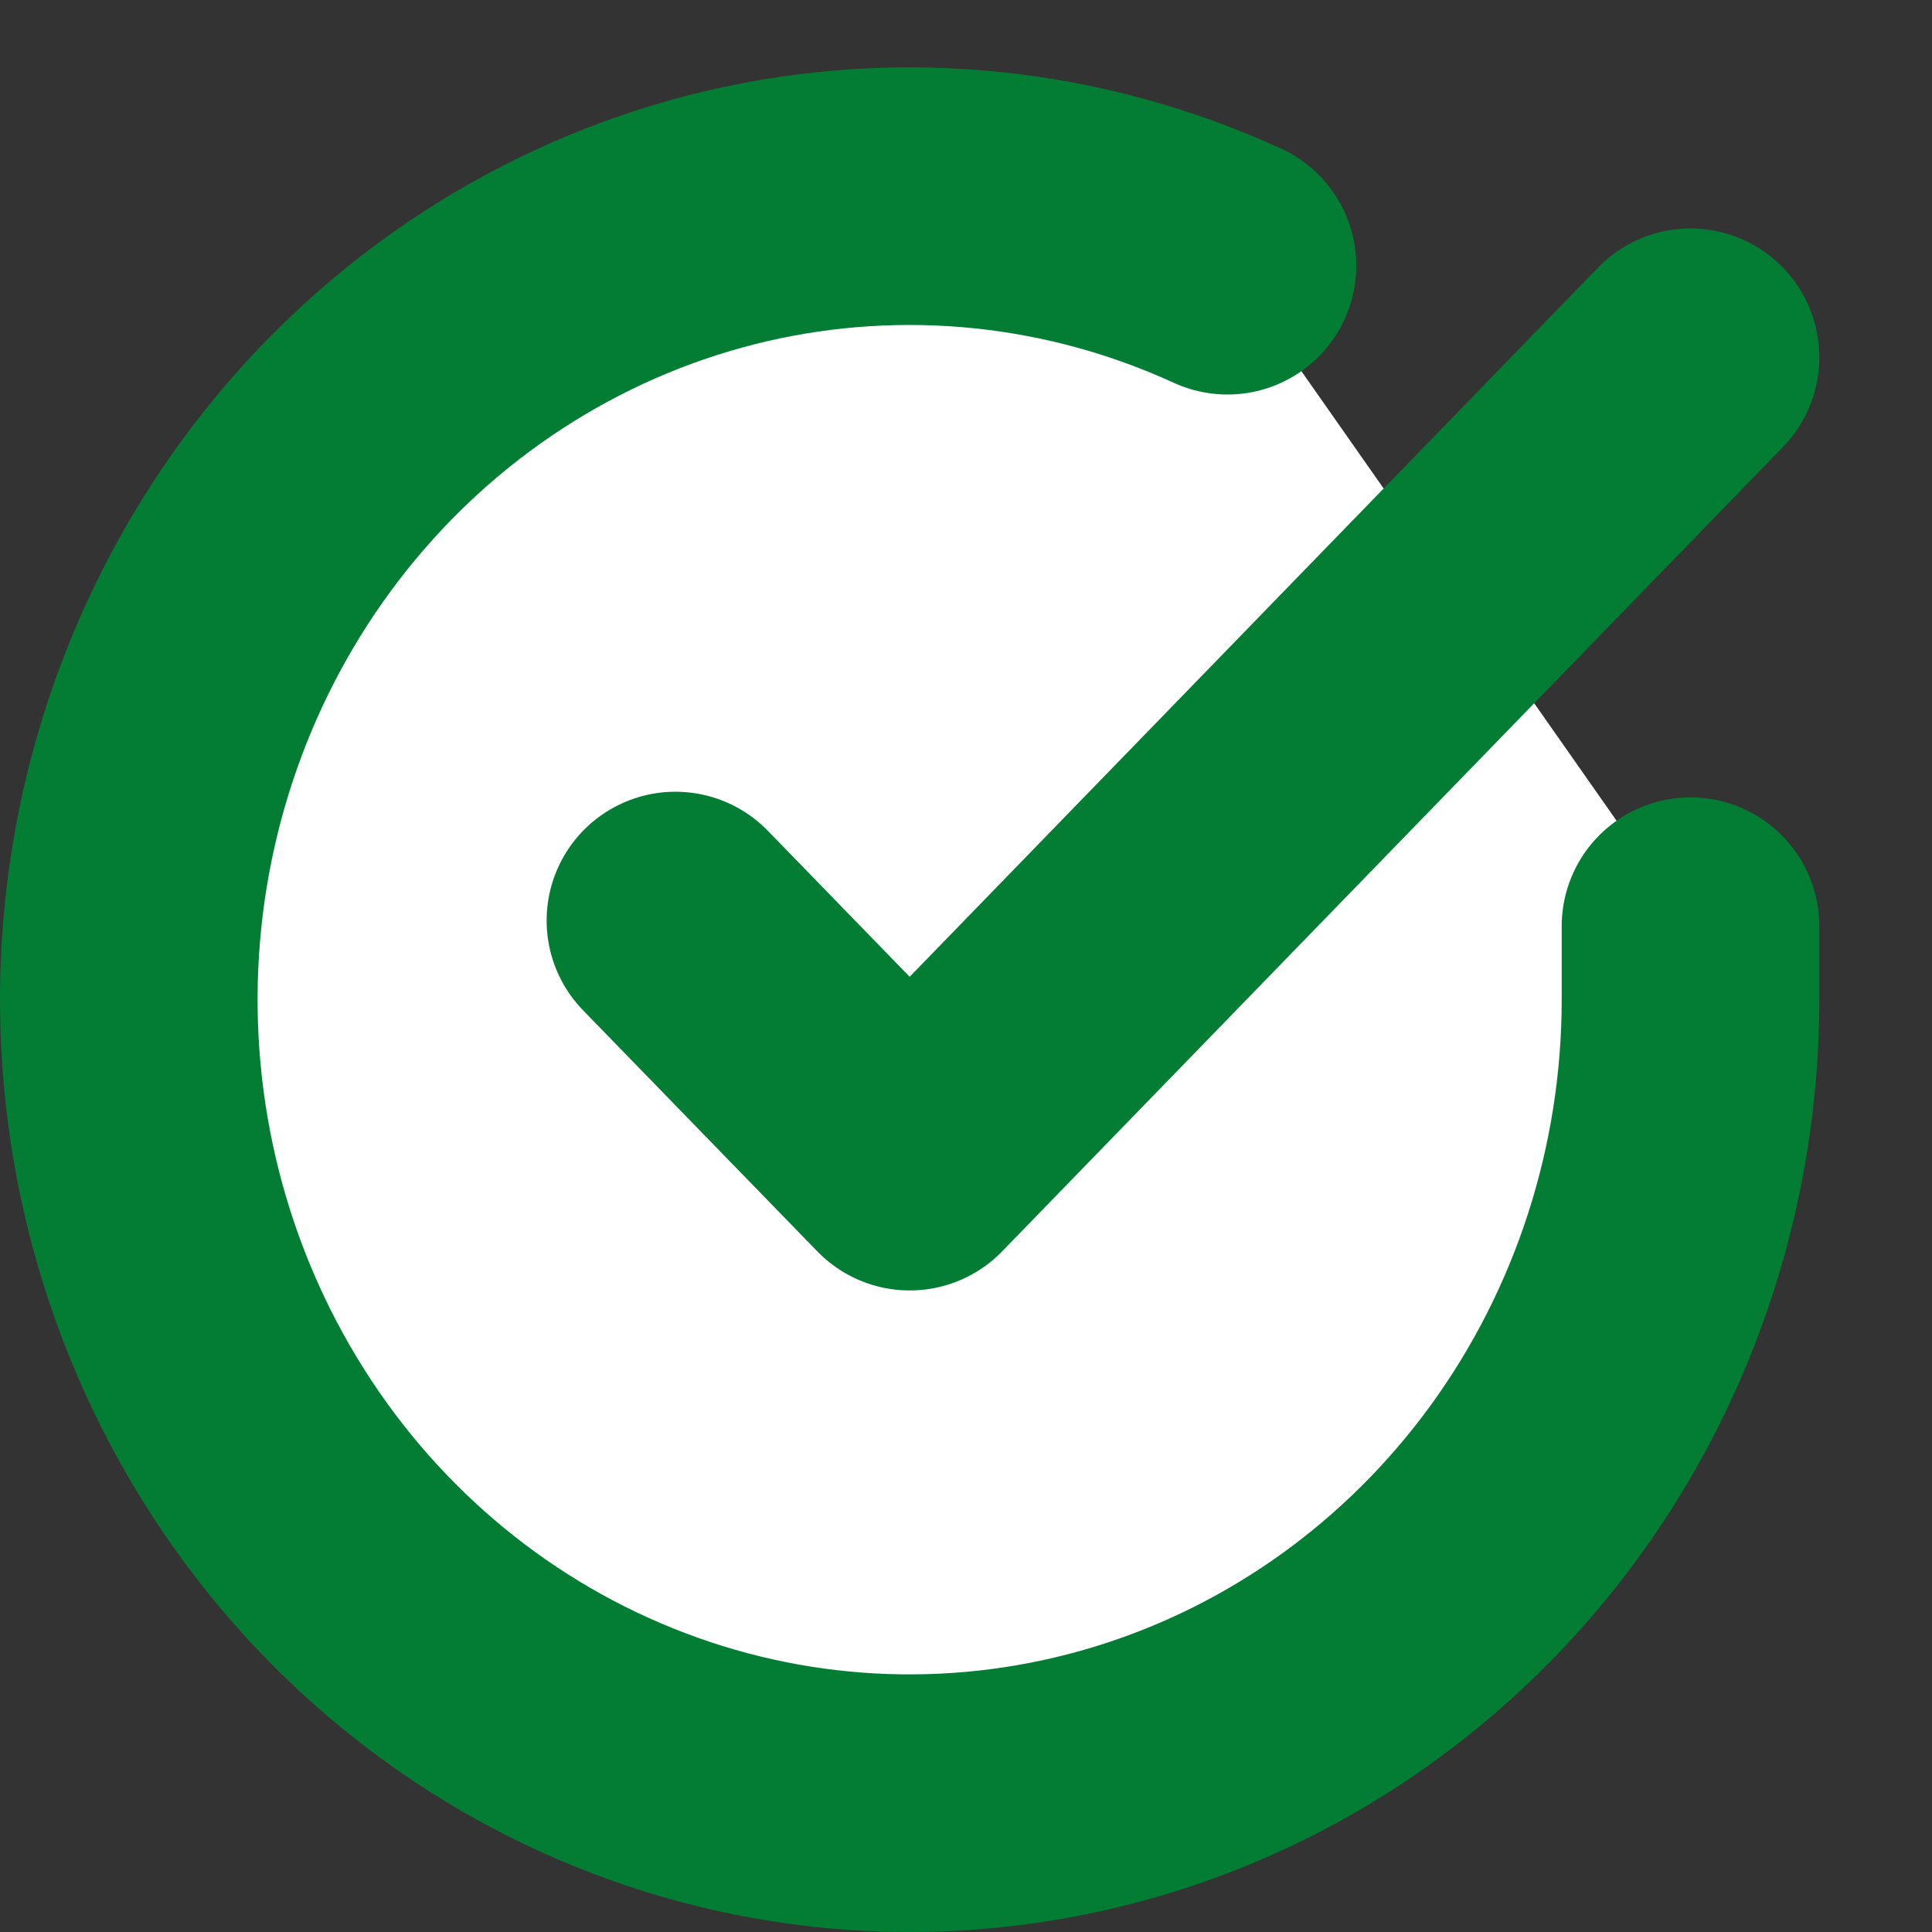 <?xml version="1.0" encoding="UTF-8" standalone="no"?><svg width='15' height='15' viewBox='0 0 15 15' fill='none' xmlns='http://www.w3.org/2000/svg'>
<rect x="0" y="0" width="15" height="15" fill="#333333" stroke="none"/>
<path d='M13.125 7.191V7.765C13.124 9.11 12.701 10.419 11.918 11.497C11.135 12.574 10.035 13.363 8.781 13.744C7.528 14.125 6.188 14.08 4.962 13.613C3.735 13.147 2.688 12.286 1.977 11.157C1.265 10.028 0.927 8.693 1.013 7.351C1.099 6.009 1.605 4.731 2.454 3.708C3.303 2.686 4.451 1.973 5.726 1.676C7.002 1.38 8.336 1.516 9.53 2.063' fill='white'/>
<path d='M13.125 7.191V7.765C13.124 9.11 12.701 10.419 11.918 11.497C11.135 12.574 10.035 13.363 8.781 13.744C7.528 14.125 6.188 14.08 4.962 13.613C3.735 13.147 2.688 12.286 1.977 11.157C1.265 10.028 0.927 8.693 1.013 7.351C1.099 6.009 1.605 4.731 2.454 3.708C3.303 2.686 4.451 1.973 5.726 1.676C7.002 1.38 8.336 1.516 9.53 2.063' stroke='#037D34' stroke-width='2' stroke-linecap='round' stroke-linejoin='round'/>
<path d='M13.125 2.774L7.063 9.019L5.244 7.147' fill='white'/>
<path d='M13.125 2.774L7.063 9.019L5.244 7.147' stroke='#037D34' stroke-width='2' stroke-linecap='round' stroke-linejoin='round'/>
</svg>
